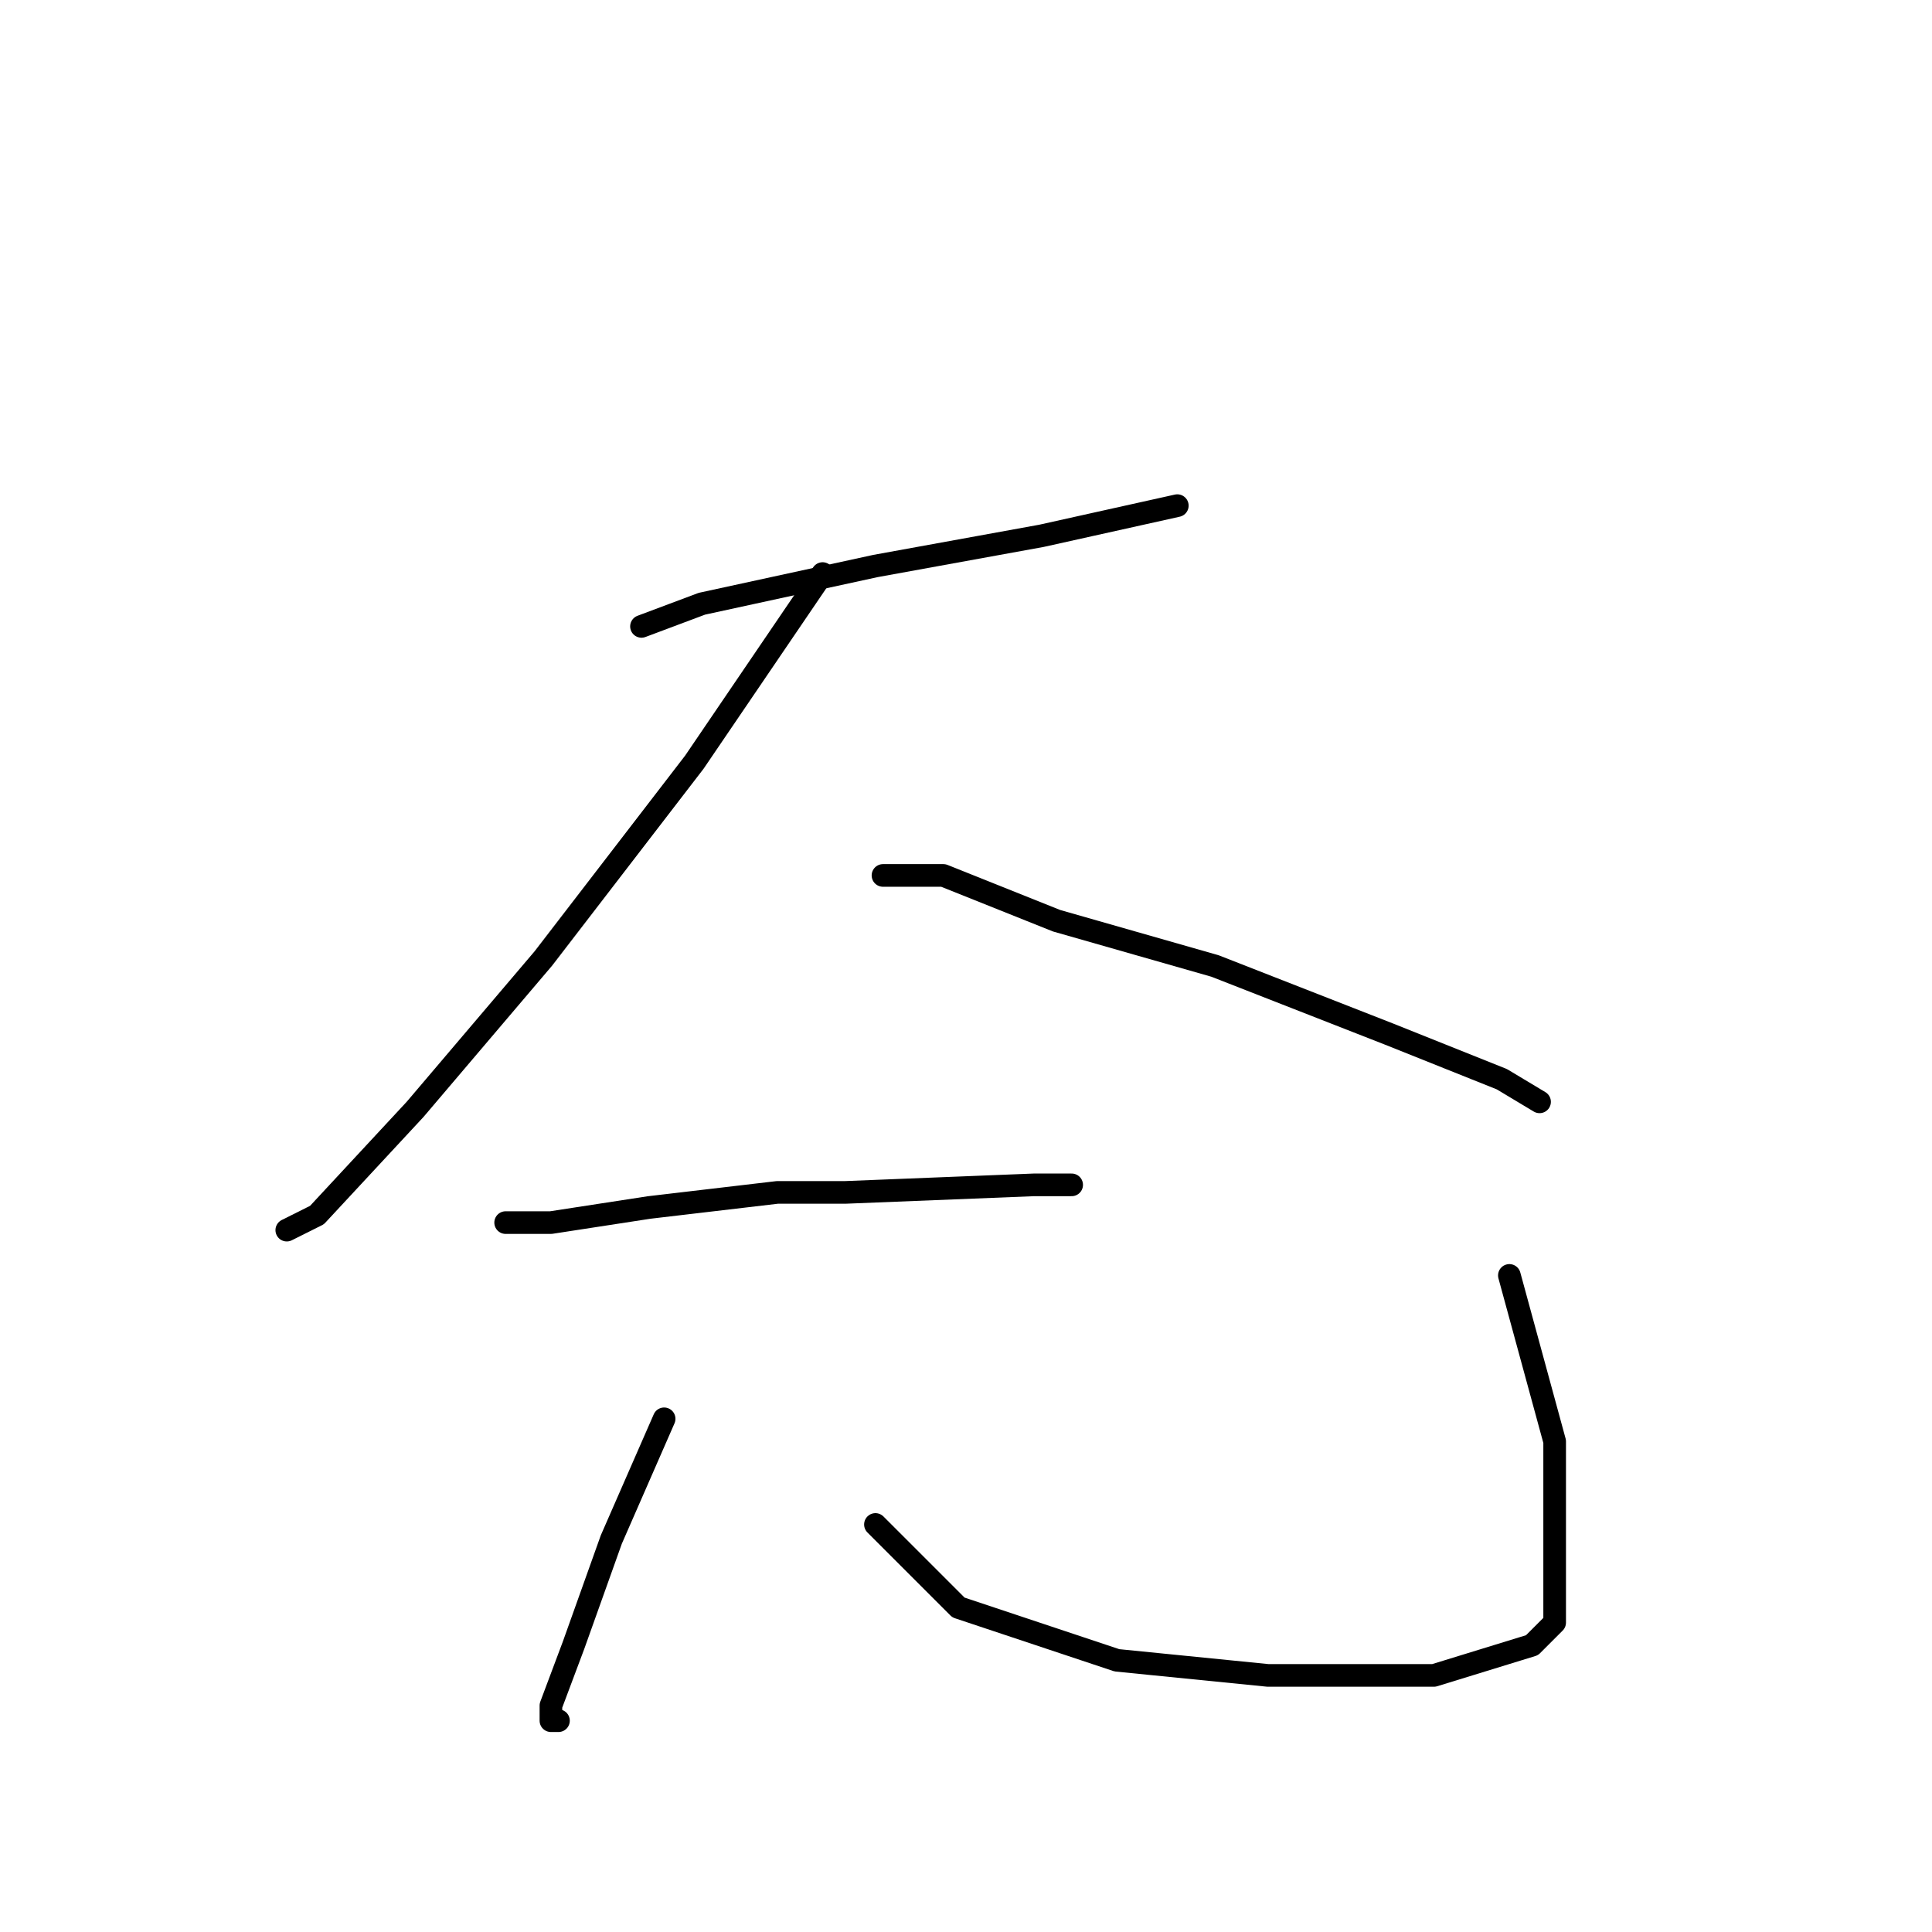 <?xml version="1.0" standalone="no"?>
    <svg width="256" height="256" xmlns="http://www.w3.org/2000/svg" version="1.1">
    <polyline stroke="black" stroke-width="3" stroke-linecap="round" fill="transparent" stroke-linejoin="round" points="85 83 93 80 116 75 138 71 156 67 156 67 " />
        <polyline stroke="black" stroke-width="3" stroke-linecap="round" fill="transparent" stroke-linejoin="round" points="109 76 92 101 72 127 55 147 42 161 38 163 38 163 " />
        <polyline stroke="black" stroke-width="3" stroke-linecap="round" fill="transparent" stroke-linejoin="round" points="117 116 125 116 140 122 161 128 184 137 199 143 204 146 204 146 " />
        <polyline stroke="black" stroke-width="3" stroke-linecap="round" fill="transparent" stroke-linejoin="round" points="67 162 73 162 86 160 103 158 112 158 137 157 142 157 142 157 " />
        <polyline stroke="black" stroke-width="3" stroke-linecap="round" fill="transparent" stroke-linejoin="round" points="88 188 81 204 76 218 73 226 73 228 74 228 74 228 " />
        <polyline stroke="black" stroke-width="3" stroke-linecap="round" fill="transparent" stroke-linejoin="round" points="116 202 127 213 148 220 168 222 190 222 203 218 206 215 206 209 206 191 200 169 200 169 " />
        </svg>